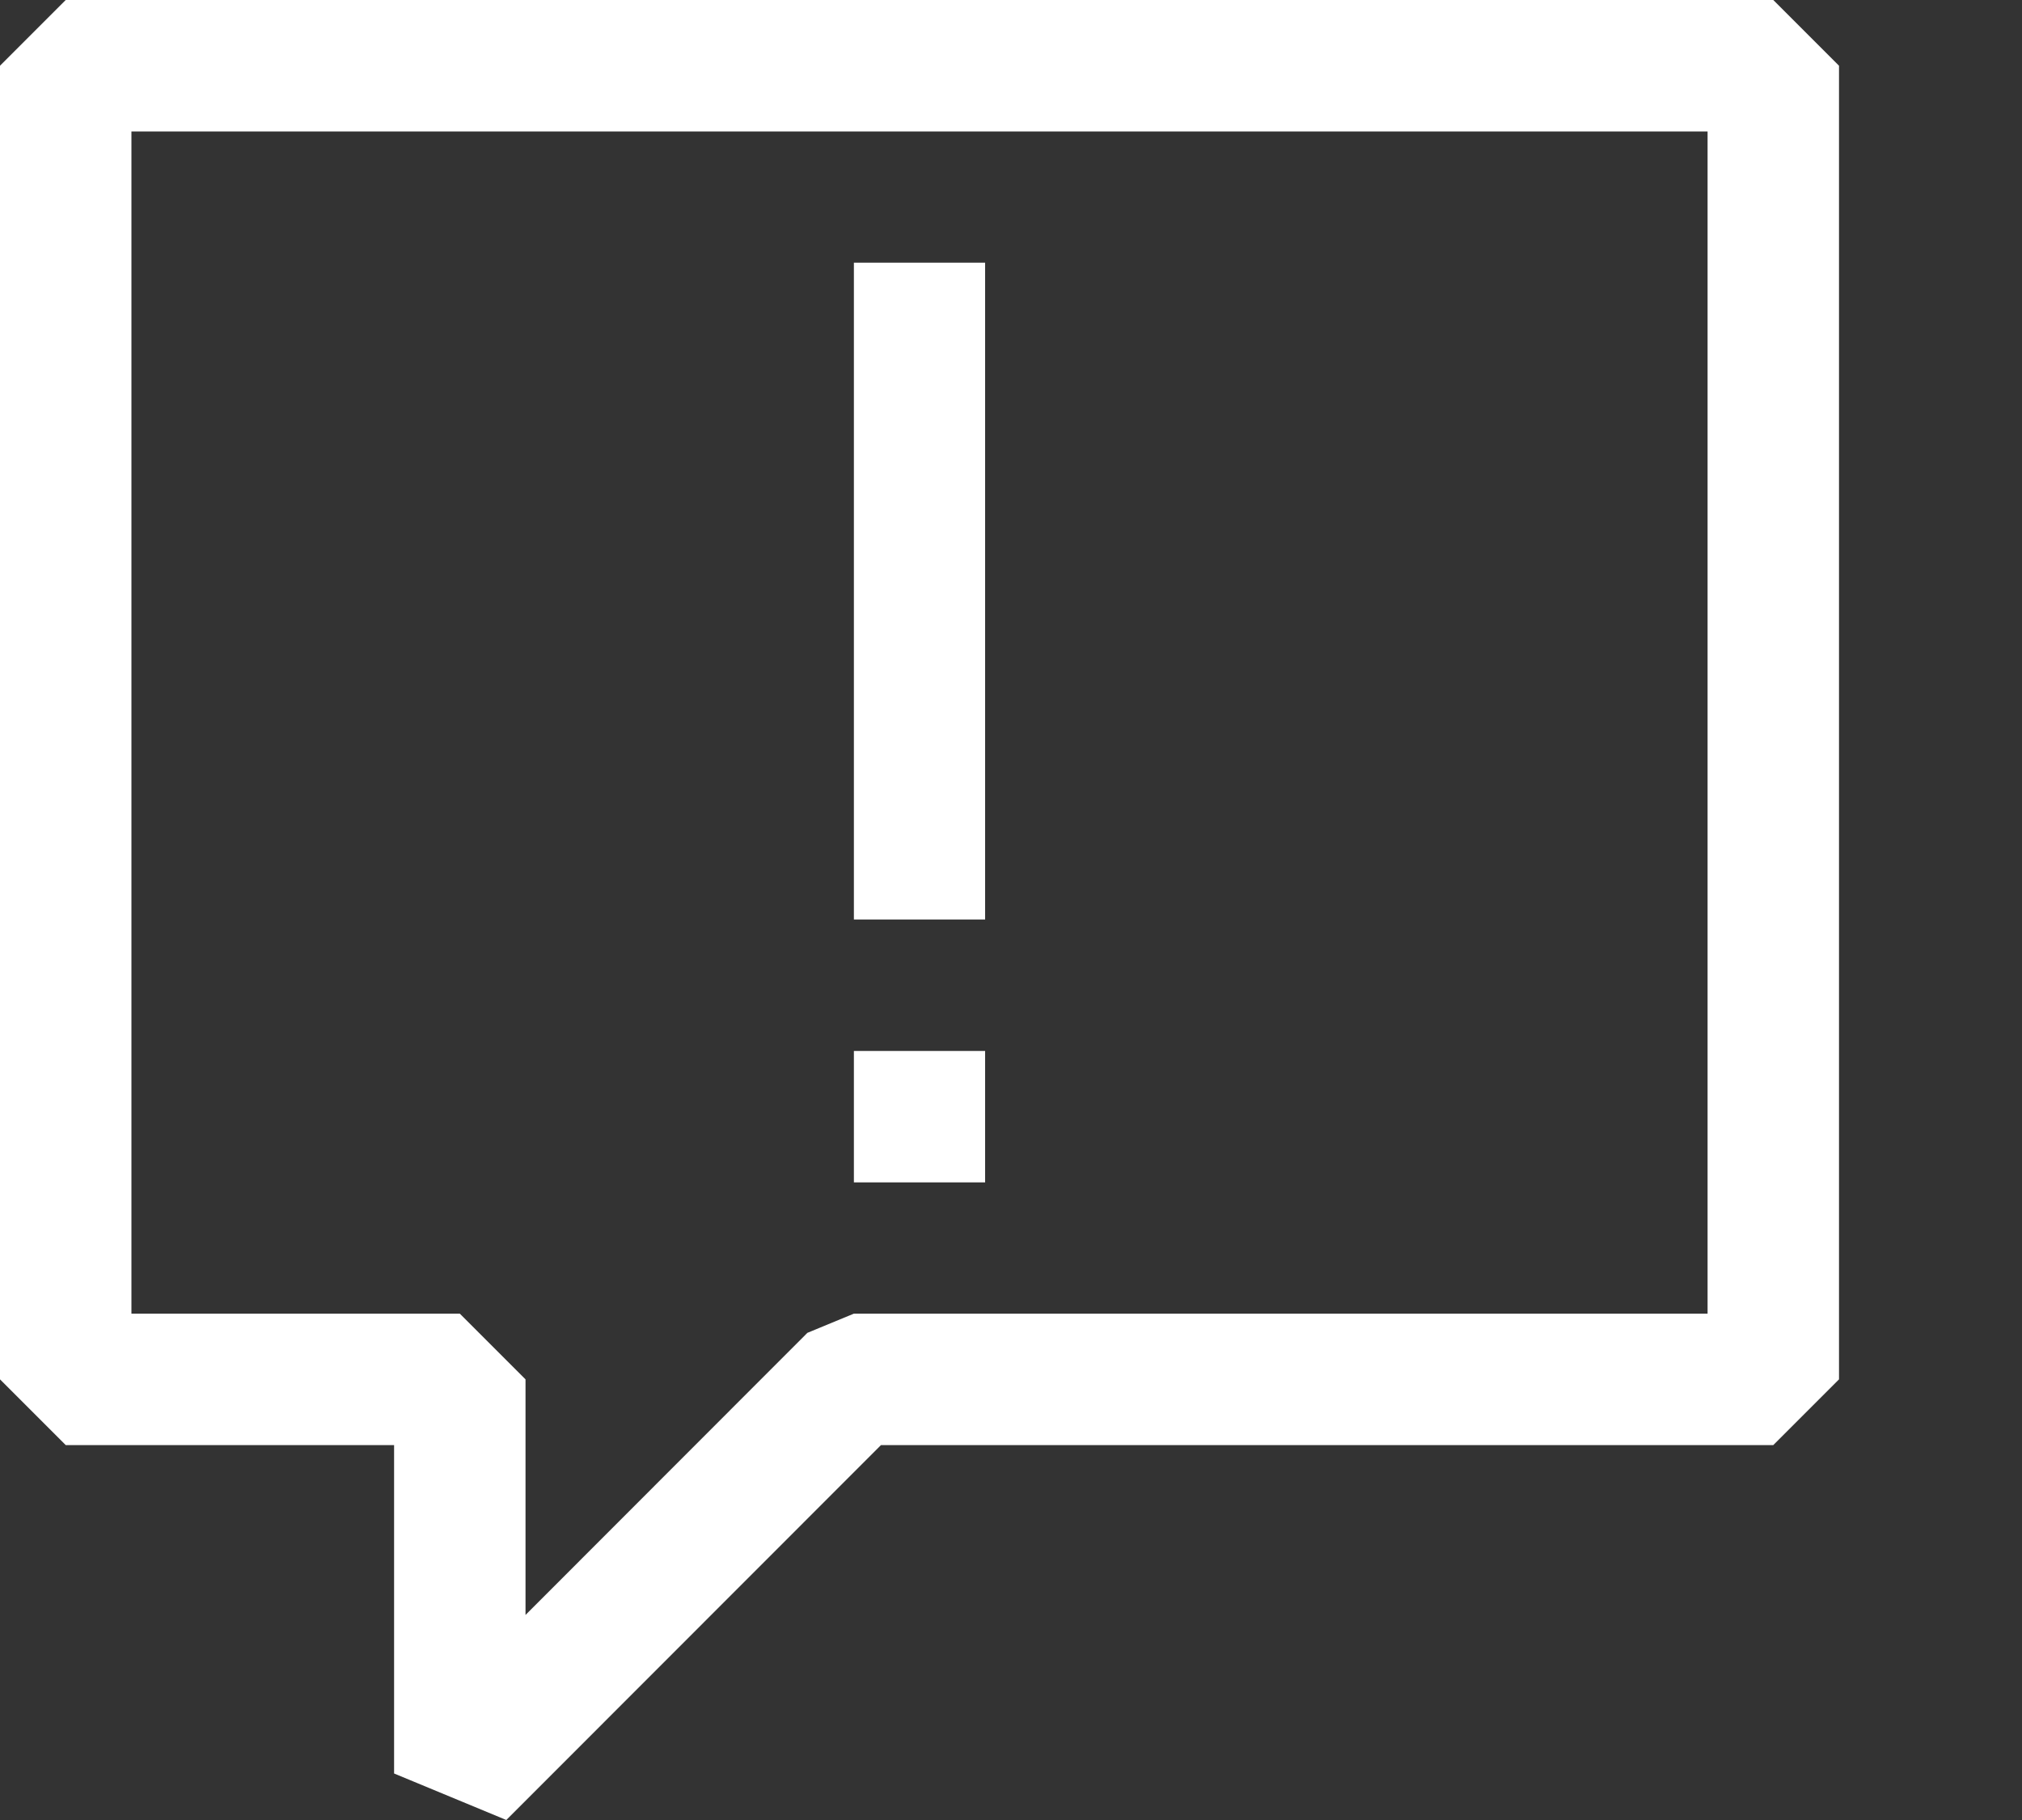 <svg width="10" height="9" viewBox="0 0 10 9" fill="none" xmlns="http://www.w3.org/2000/svg">
<rect x="0" y="0" width="10" height="9" fill="#333333" stroke="none"/>
<path id="Vector" fill-rule="evenodd" clip-rule="evenodd" d="M0.325 0H8.77L9.095 0.325V6.821L8.77 7.146H4.357L2.504 9L1.949 8.77V7.146H0.325L0 6.821V0.325L0.325 0ZM4.223 6.496H8.445V0.65H0.65V6.496H2.274L2.599 6.821V7.986L3.993 6.591L4.223 6.496ZM4.223 1.299H4.872V4.547H4.223V1.299ZM4.223 5.847H4.872V5.197H4.223V5.847Z" fill="white"/>
</svg>
